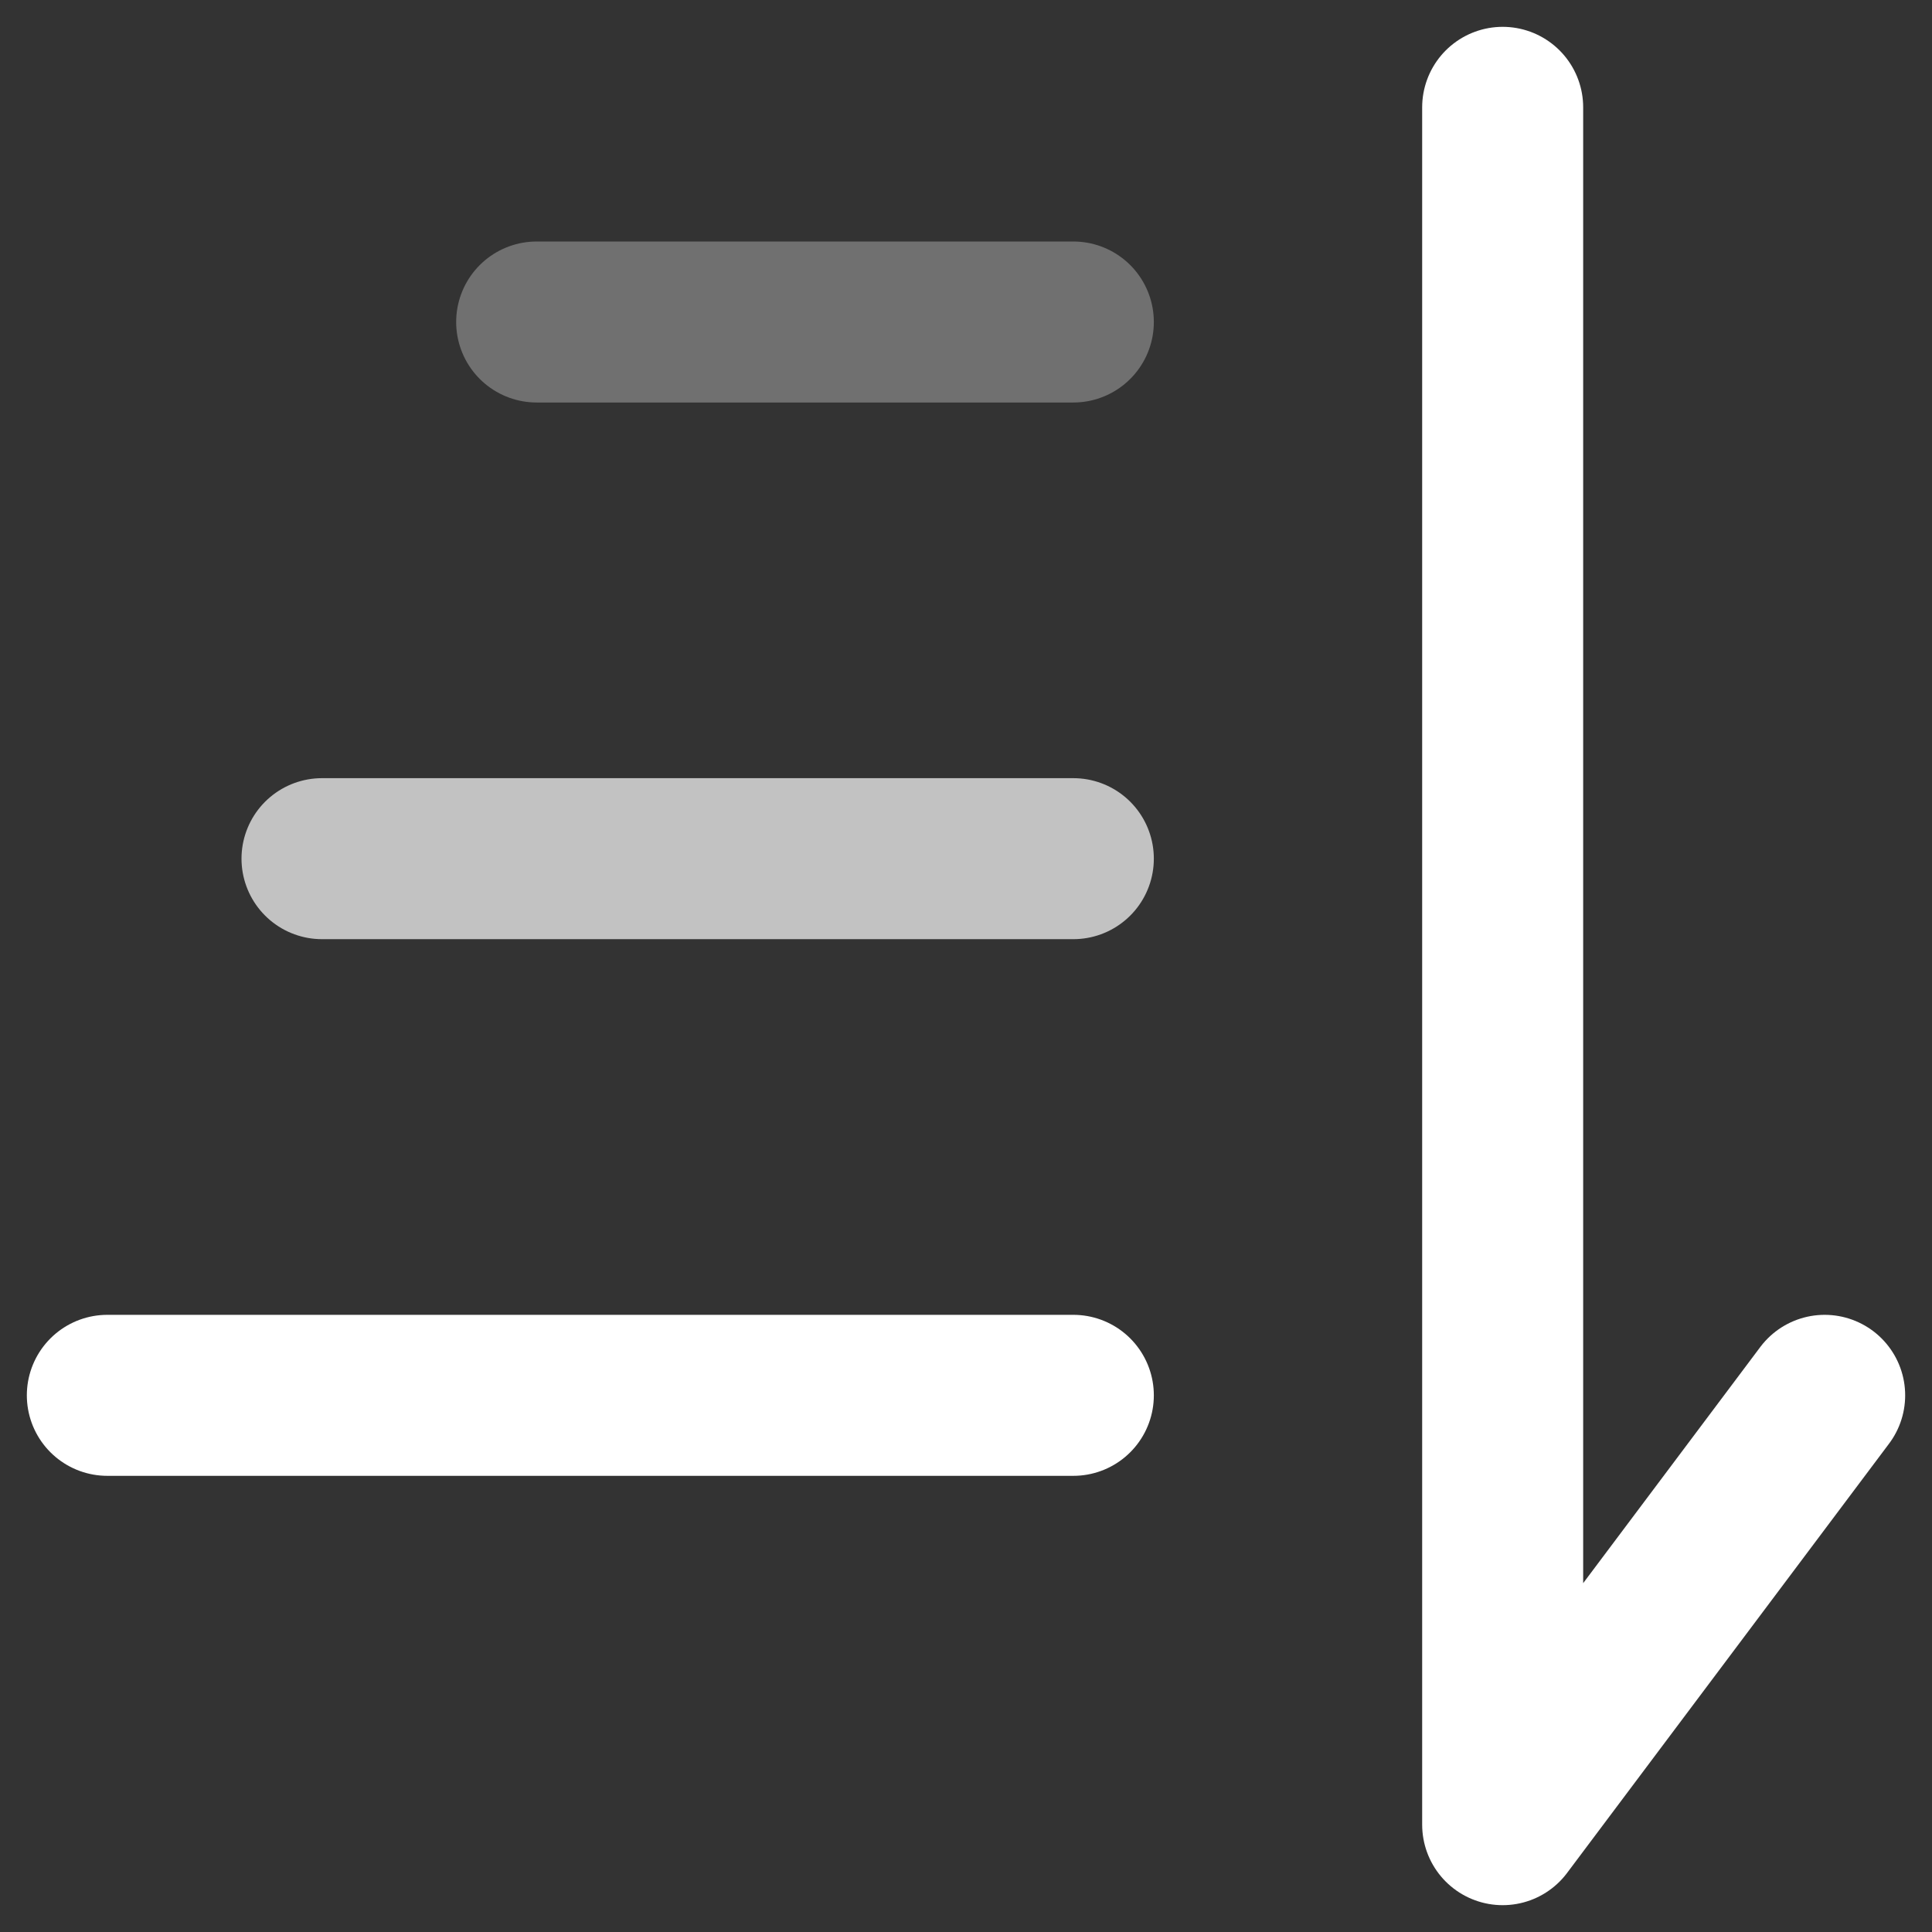 <svg width="18" height="18" viewBox="0 0 18 18" fill="none" xmlns="http://www.w3.org/2000/svg">
<rect x="0" y="0" width="18" height="18" fill="#333333" stroke="none"/>
<path d="M1 13H10" stroke="white" stroke-width="1.5" stroke-linecap="round"/>
<path opacity="0.7" d="M3 8H10" stroke="white" stroke-width="1.5" stroke-linecap="round"/>
<path opacity="0.3" d="M5 3H10" stroke="white" stroke-width="1.5" stroke-linecap="round"/>
<path d="M14 1V17L17 13" stroke="white" stroke-width="1.5" stroke-linecap="round" stroke-linejoin="round"/>
</svg>
